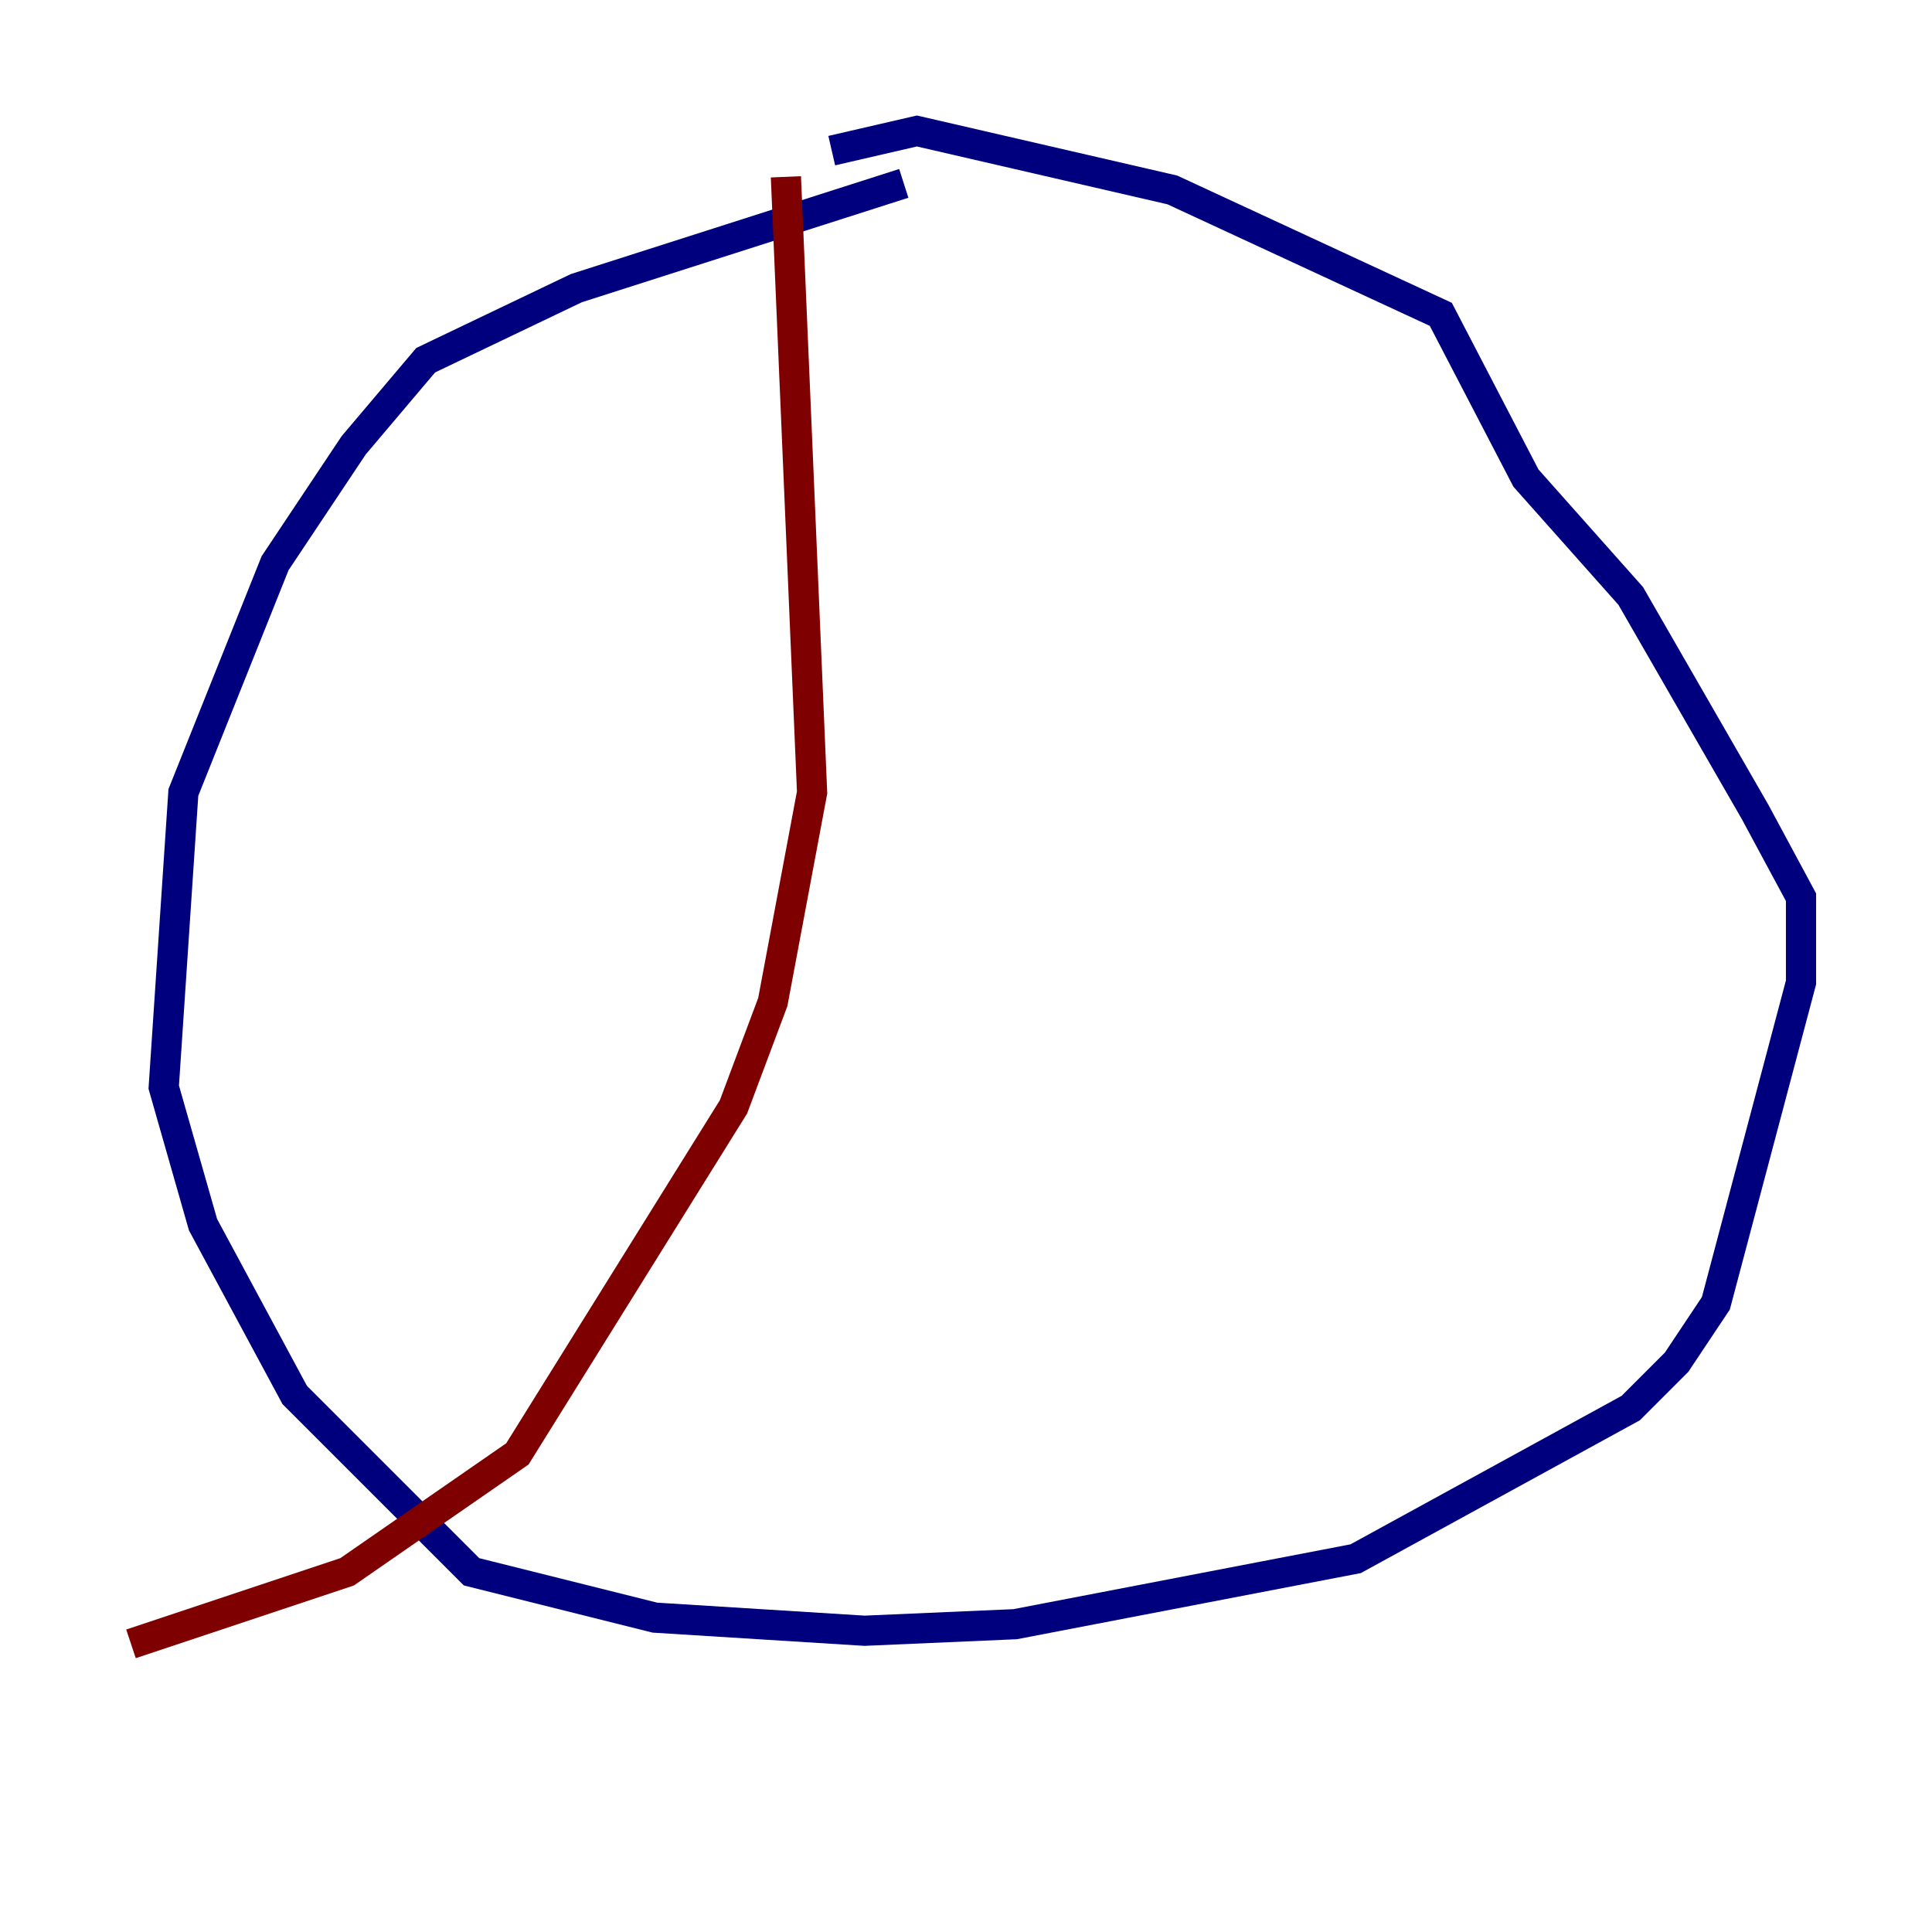 <?xml version="1.0" encoding="utf-8" ?>
<svg baseProfile="tiny" height="128" version="1.2" viewBox="0,0,128,128" width="128" xmlns="http://www.w3.org/2000/svg" xmlns:ev="http://www.w3.org/2001/xml-events" xmlns:xlink="http://www.w3.org/1999/xlink"><defs /><polyline fill="none" points="59.878,12.149 38.183,19.091 28.203,23.864 23.43,29.505 18.224,37.315 12.149,52.502 10.848,72.027 13.451,81.139 19.525,92.42 31.241,104.136 43.39,107.173 57.275,108.041 67.254,107.607 89.817,103.268 108.041,93.288 111.078,90.251 113.681,86.346 119.322,65.085 119.322,59.444 116.285,53.803 108.041,39.485 101.098,31.675 95.458,20.827 77.668,12.583 60.746,8.678 55.105,9.98" stroke="#00007f" stroke-width="2" /><polyline fill="none" points="52.068,11.715 53.803,52.502 51.2,66.386 48.597,73.329 34.278,96.325 22.997,104.136 8.678,108.909" stroke="#7f0000" stroke-width="2" /></svg>